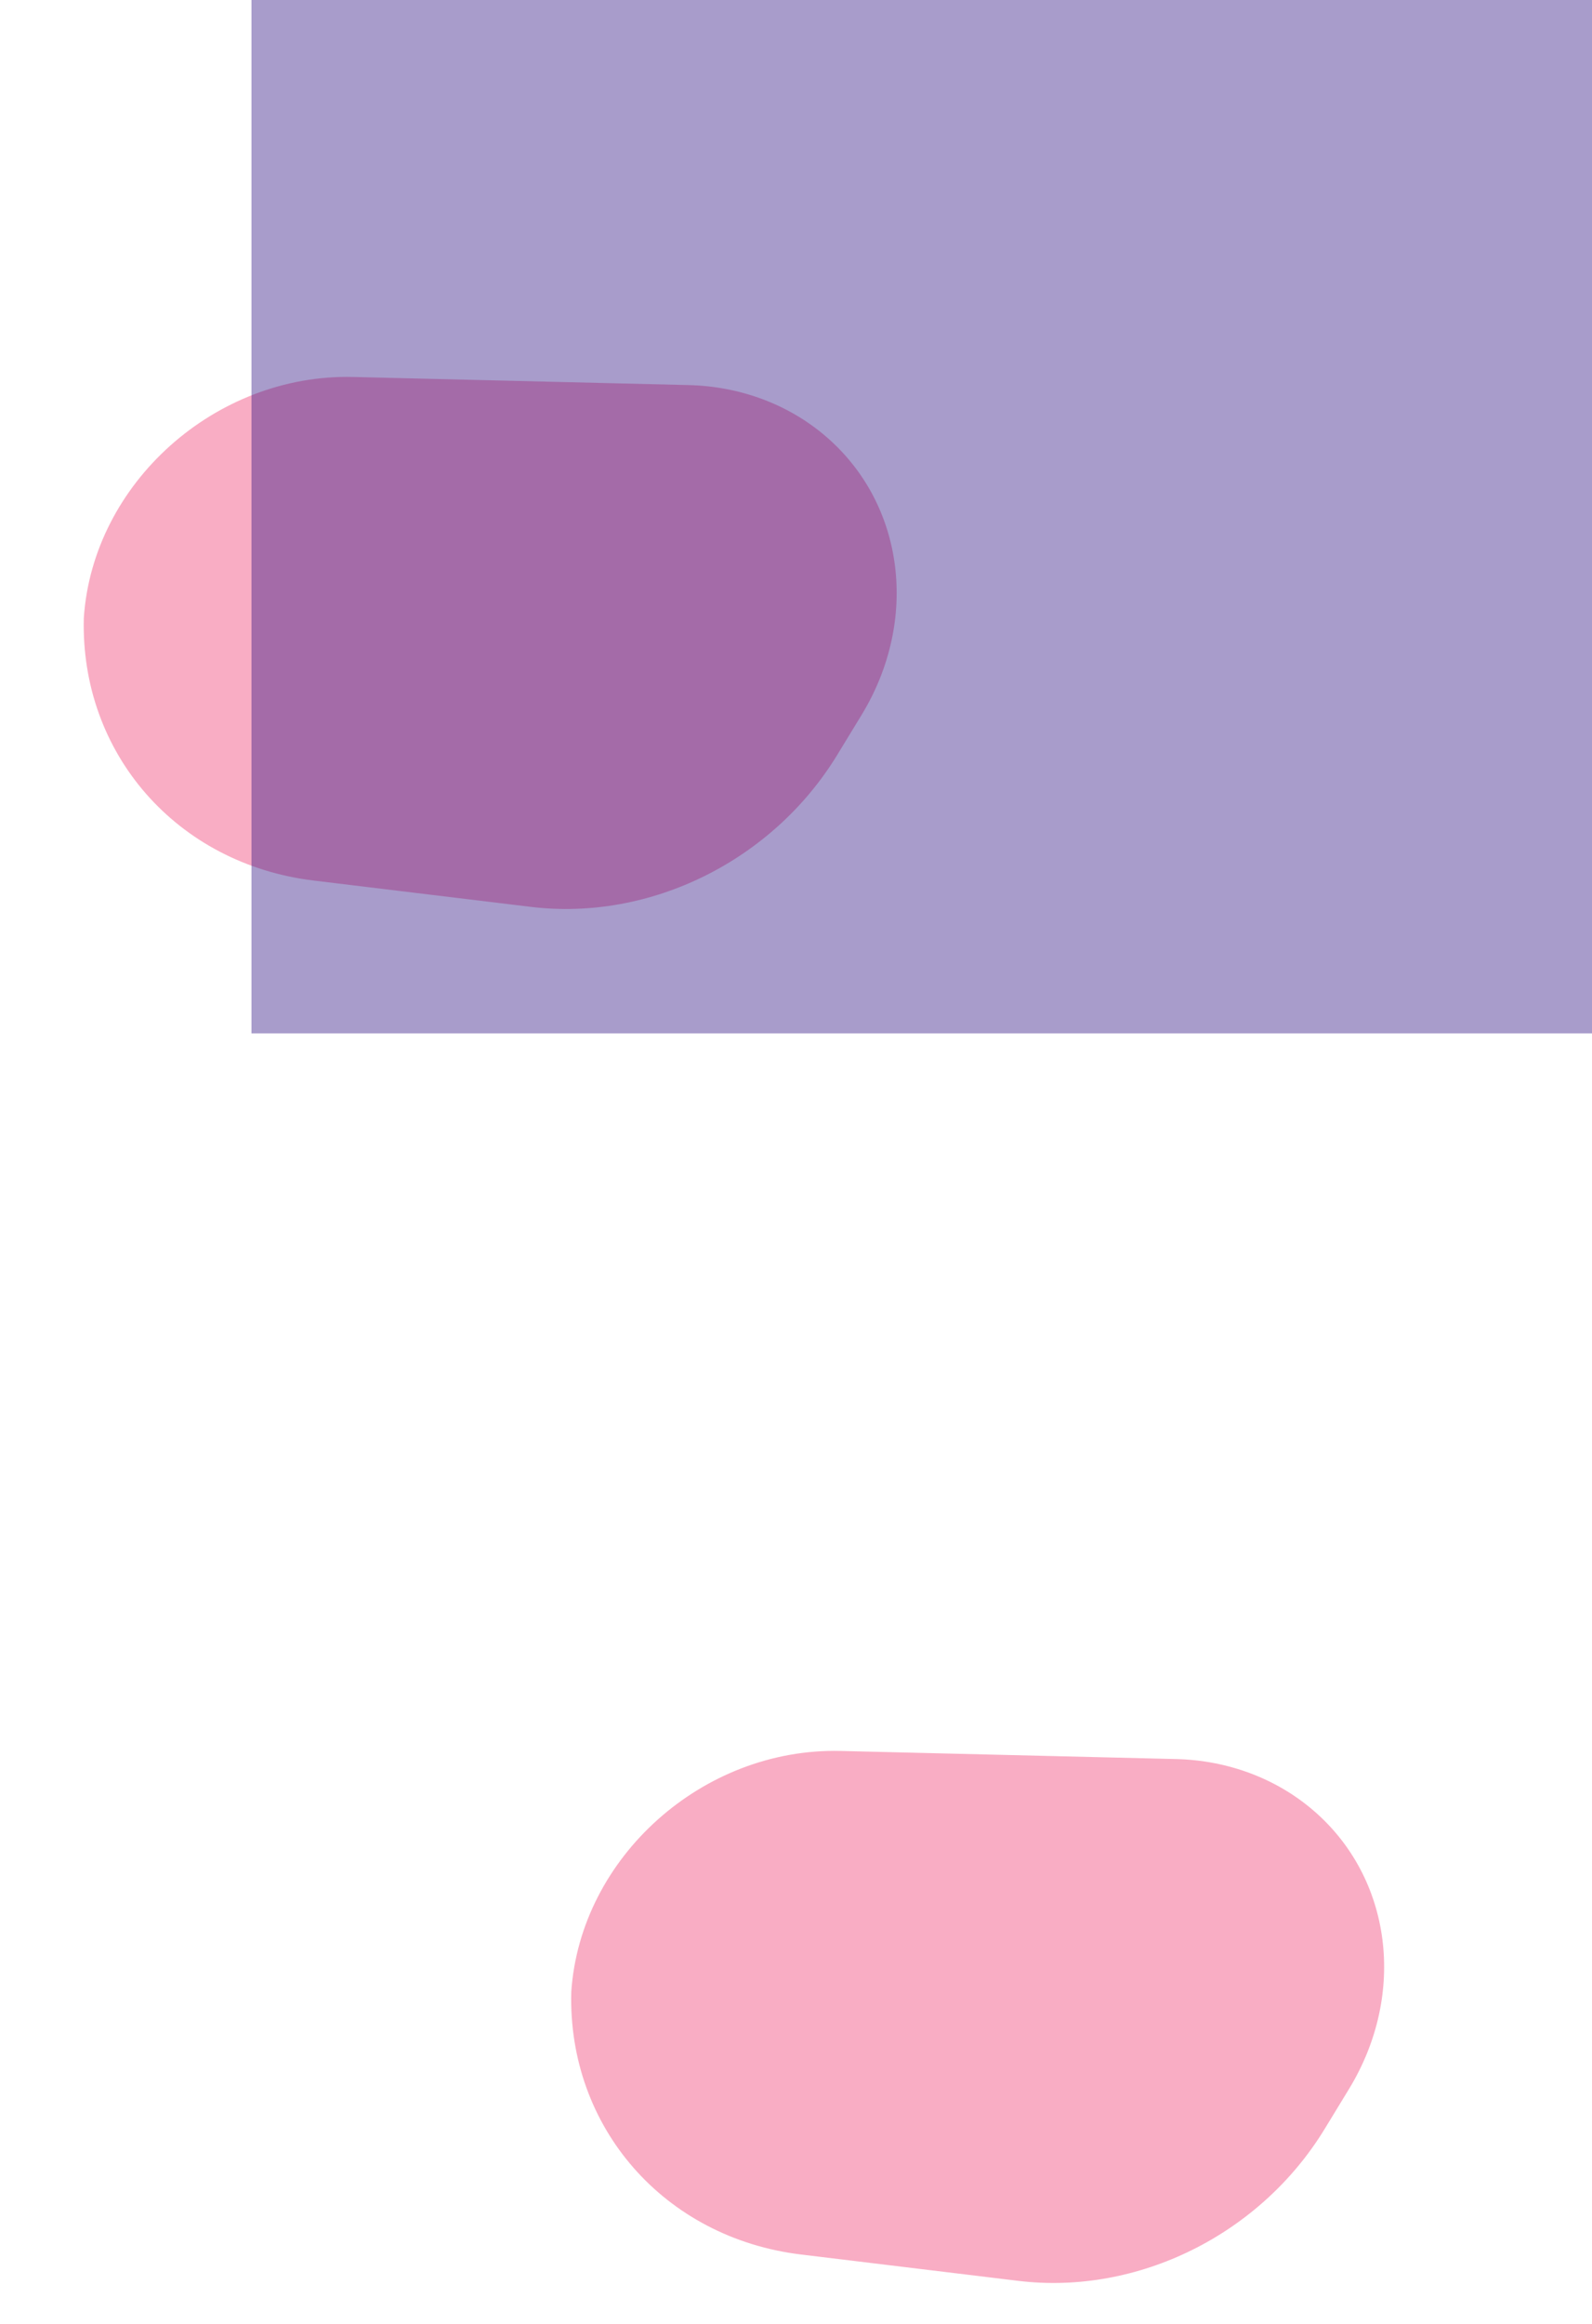 <svg width="823" height="1201" viewBox="0 0 823 1201" fill="none" xmlns="http://www.w3.org/2000/svg">
<g style="mix-blend-mode:soft-light" opacity="0.4">
<path d="M182.533 194.8L355.958 198.987C382.608 199.63 407.527 208.921 426.788 225.395C467.613 260.313 475.351 320.32 445.37 369.505L432.84 390.062C399.525 444.717 336.216 476.113 274.418 468.625L162.142 455.021C91.447 446.456 41.452 389.341 43.327 319.286C48.002 249.716 111.334 193.081 182.533 194.8Z" fill="#F0336C"/>
</g>
<g style="mix-blend-mode:soft-light" opacity="0.4">
<path d="M434.533 904.8L607.958 908.987C634.608 909.63 659.527 918.921 678.788 935.395C719.613 970.313 727.351 1030.32 697.37 1079.51L684.84 1100.06C651.525 1154.72 588.216 1186.11 526.418 1178.63L414.142 1165.02C343.447 1156.46 293.452 1099.34 295.326 1029.29C300.002 959.716 363.334 903.081 434.533 904.8Z" fill="#F0336C"/>
</g>
<g style="mix-blend-mode:overlay" opacity="0.4">
<path d="M130 0L955 0L955 534L130 534L130 0Z" fill="#26087C"/>
</g>
</svg>
